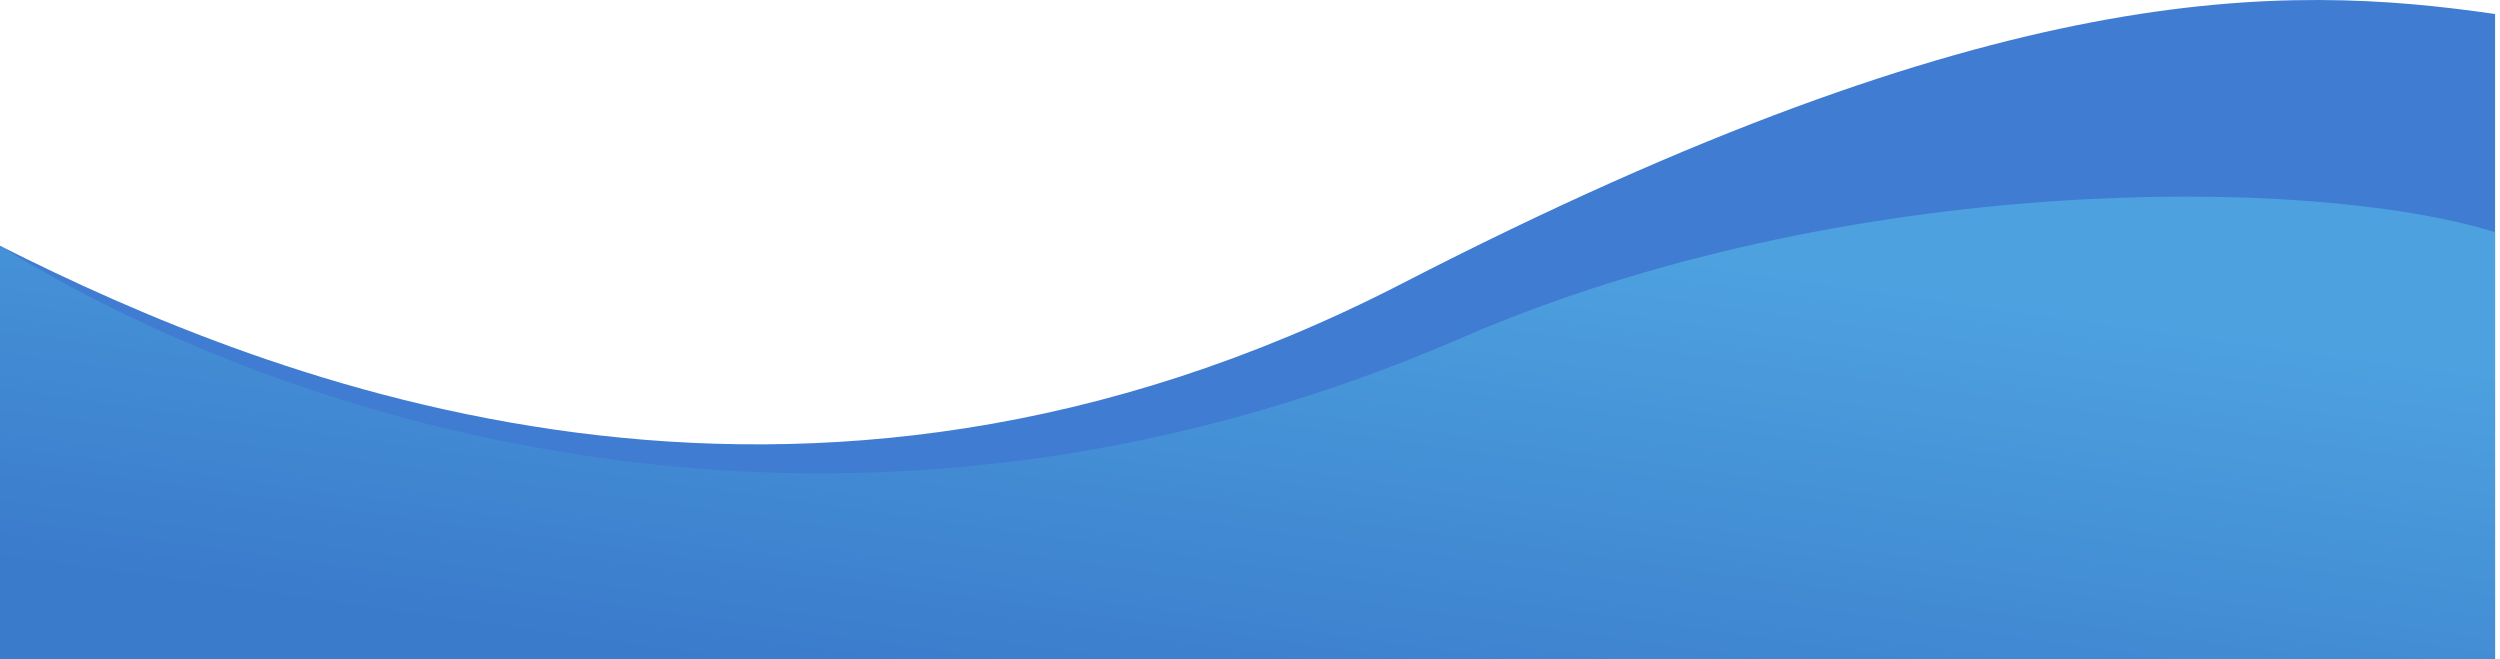 <svg width="254" height="67" viewBox="0 0 254 67" fill="none" xmlns="http://www.w3.org/2000/svg">
<path d="M142.5 28.782C81.028 60.45 27.5 38.825 0 24.972V67H253.5V1.423C232 -1.693 203 -2.386 142.5 28.782Z" fill="#407CD2"/>
<path d="M148.5 34.323C83 62.72 25.5 40.903 0 24.972V67H253.5V23.587C234.5 17.7 187.179 17.554 148.5 34.323Z" fill="url(#paint0_linear)"/>
<defs>
<linearGradient id="paint0_linear" x1="126.75" y1="19.975" x2="119.034" y2="74.59" gradientUnits="userSpaceOnUse">
<stop stop-color="#4DA1DF"/>
<stop offset="1" stop-color="#3A7BCB"/>
</linearGradient>
</defs>
</svg>
